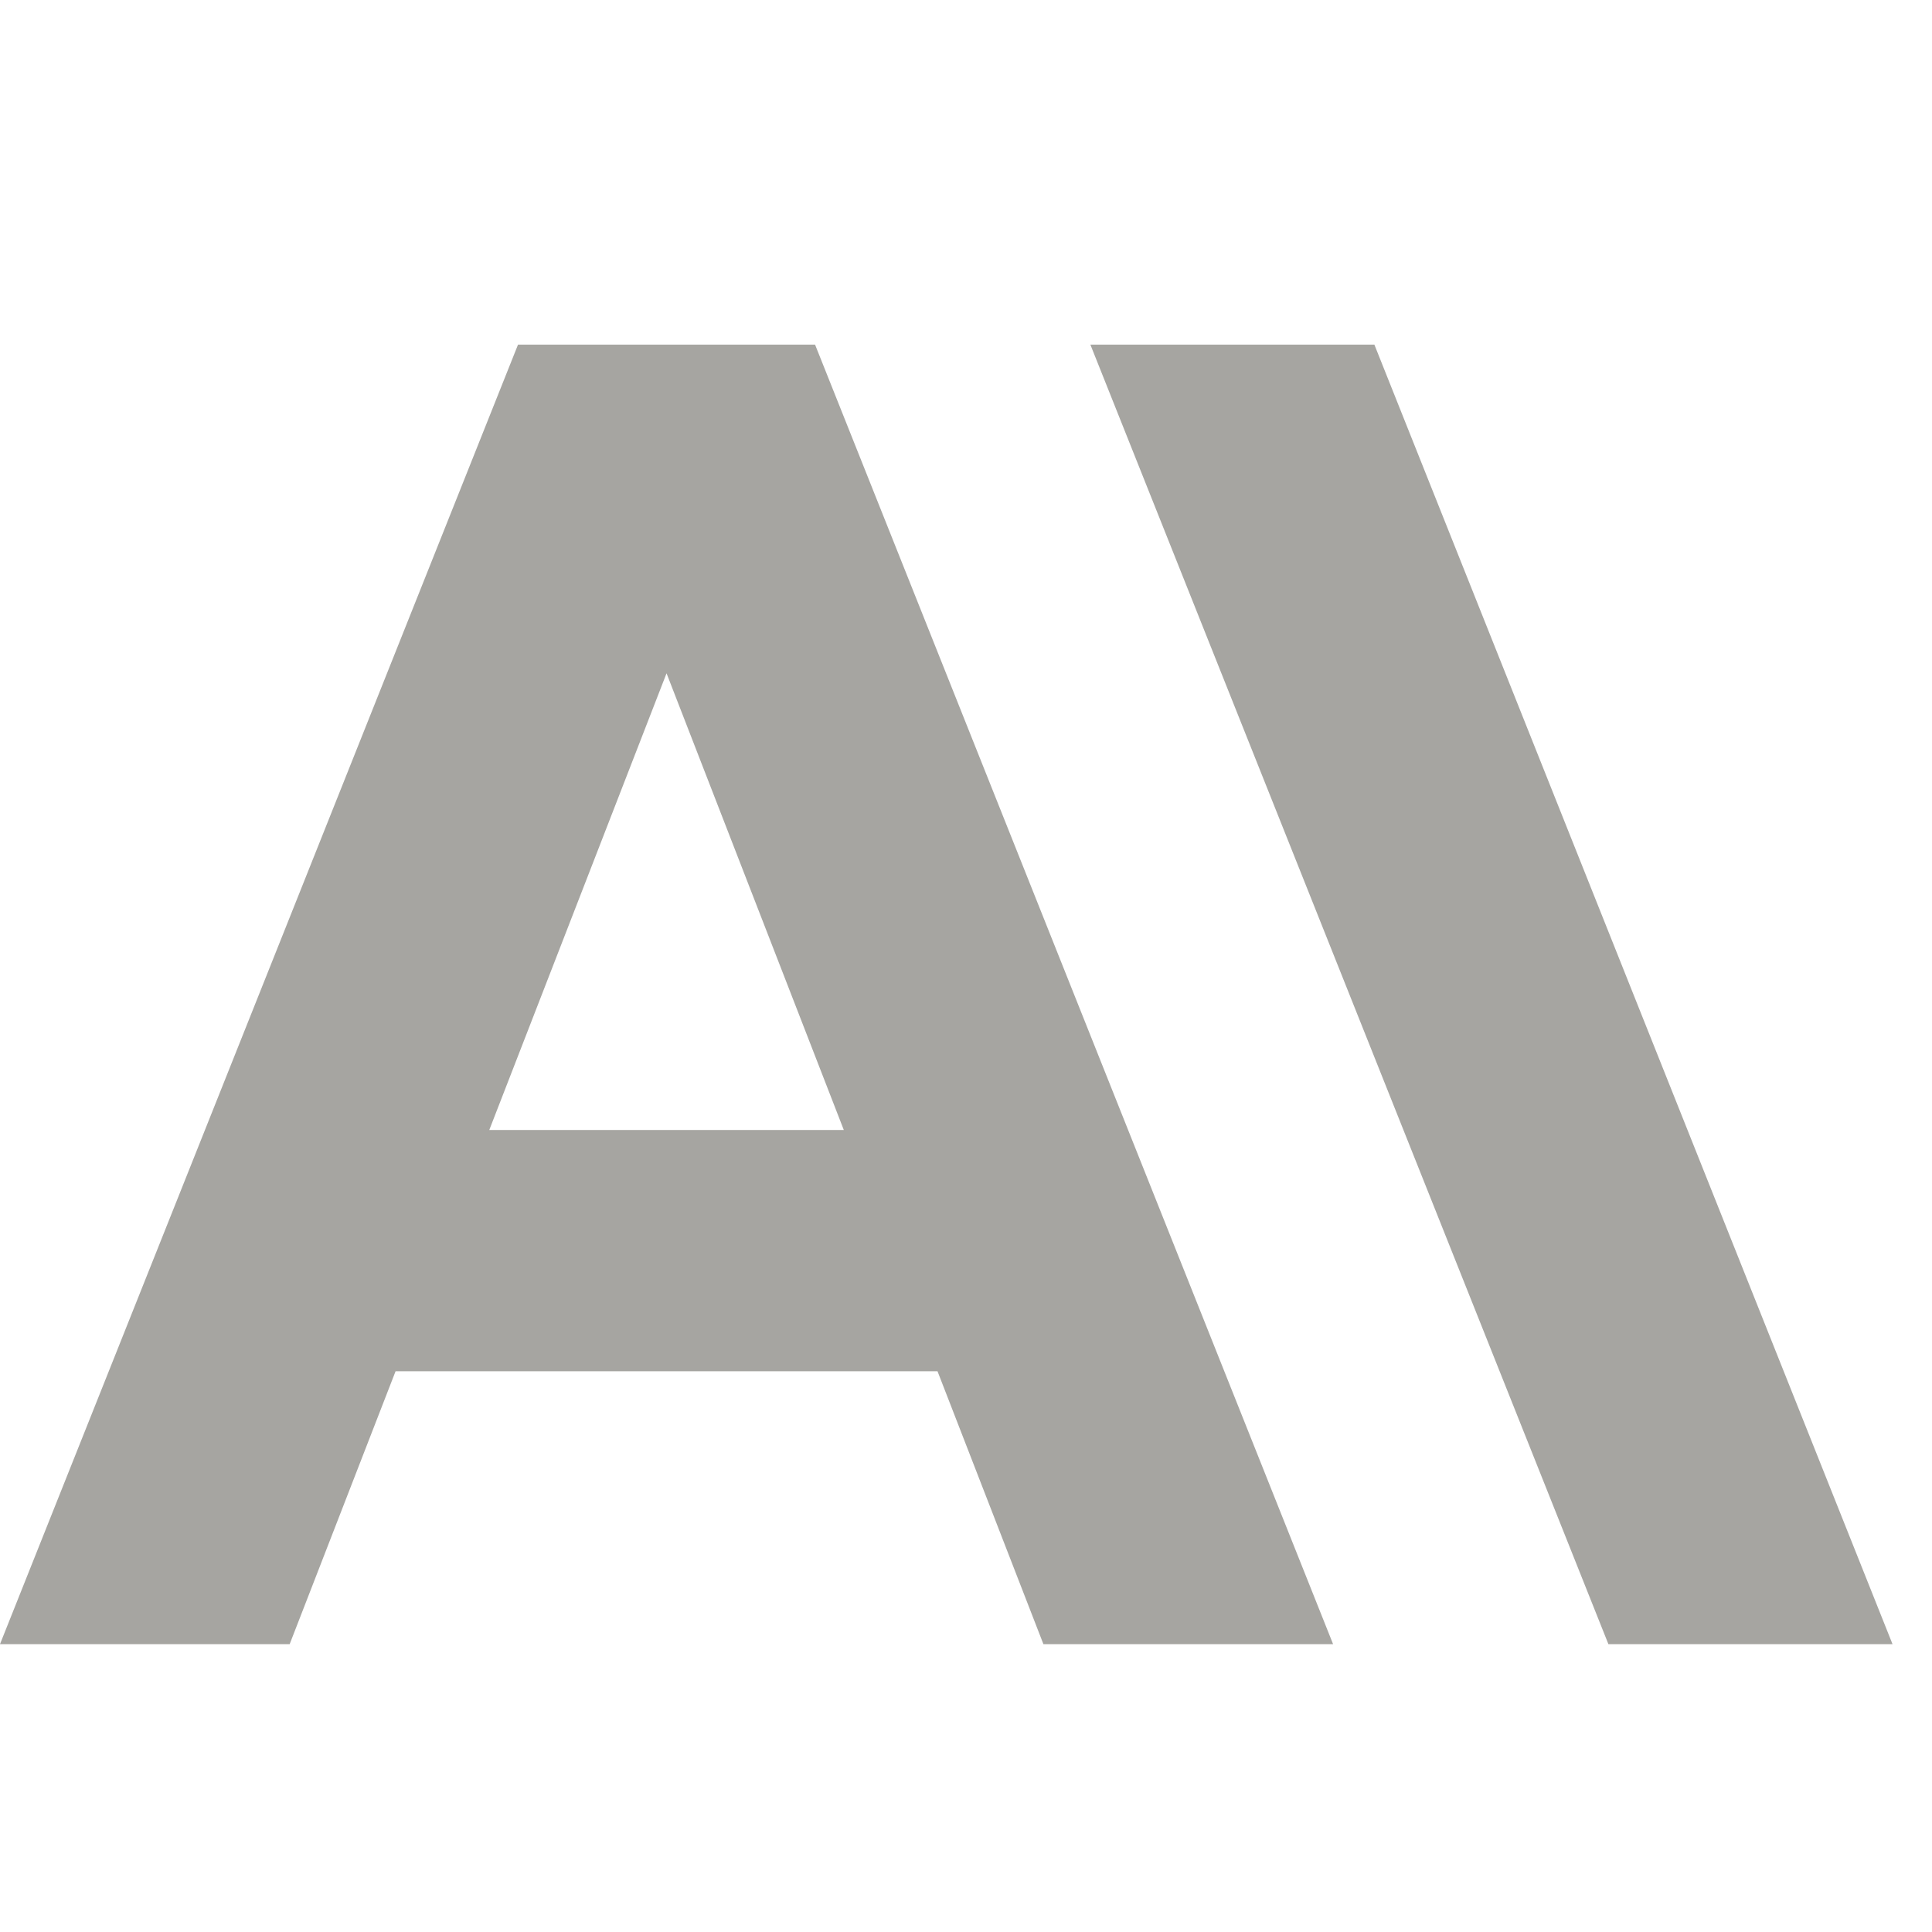 <svg
        width="16"
        height="16"
        viewBox="0 0 16 16"
        fill="#A6A5A1"
        role="img"
        aria-label="Anthropic logo"
        xmlns="http://www.w3.org/2000/svg"
        >
                <path d="M9.03 2.854L13.32 13.616H15.673L11.382 2.854H9.03Z" />
                <path d="M4.052 9.358L5.52 5.576L6.988 9.358H4.052ZM4.29 2.854L0 13.616H2.399L3.276 11.356H7.764L8.641 13.616H11.04L6.75 2.854H4.29Z" />
</svg>
